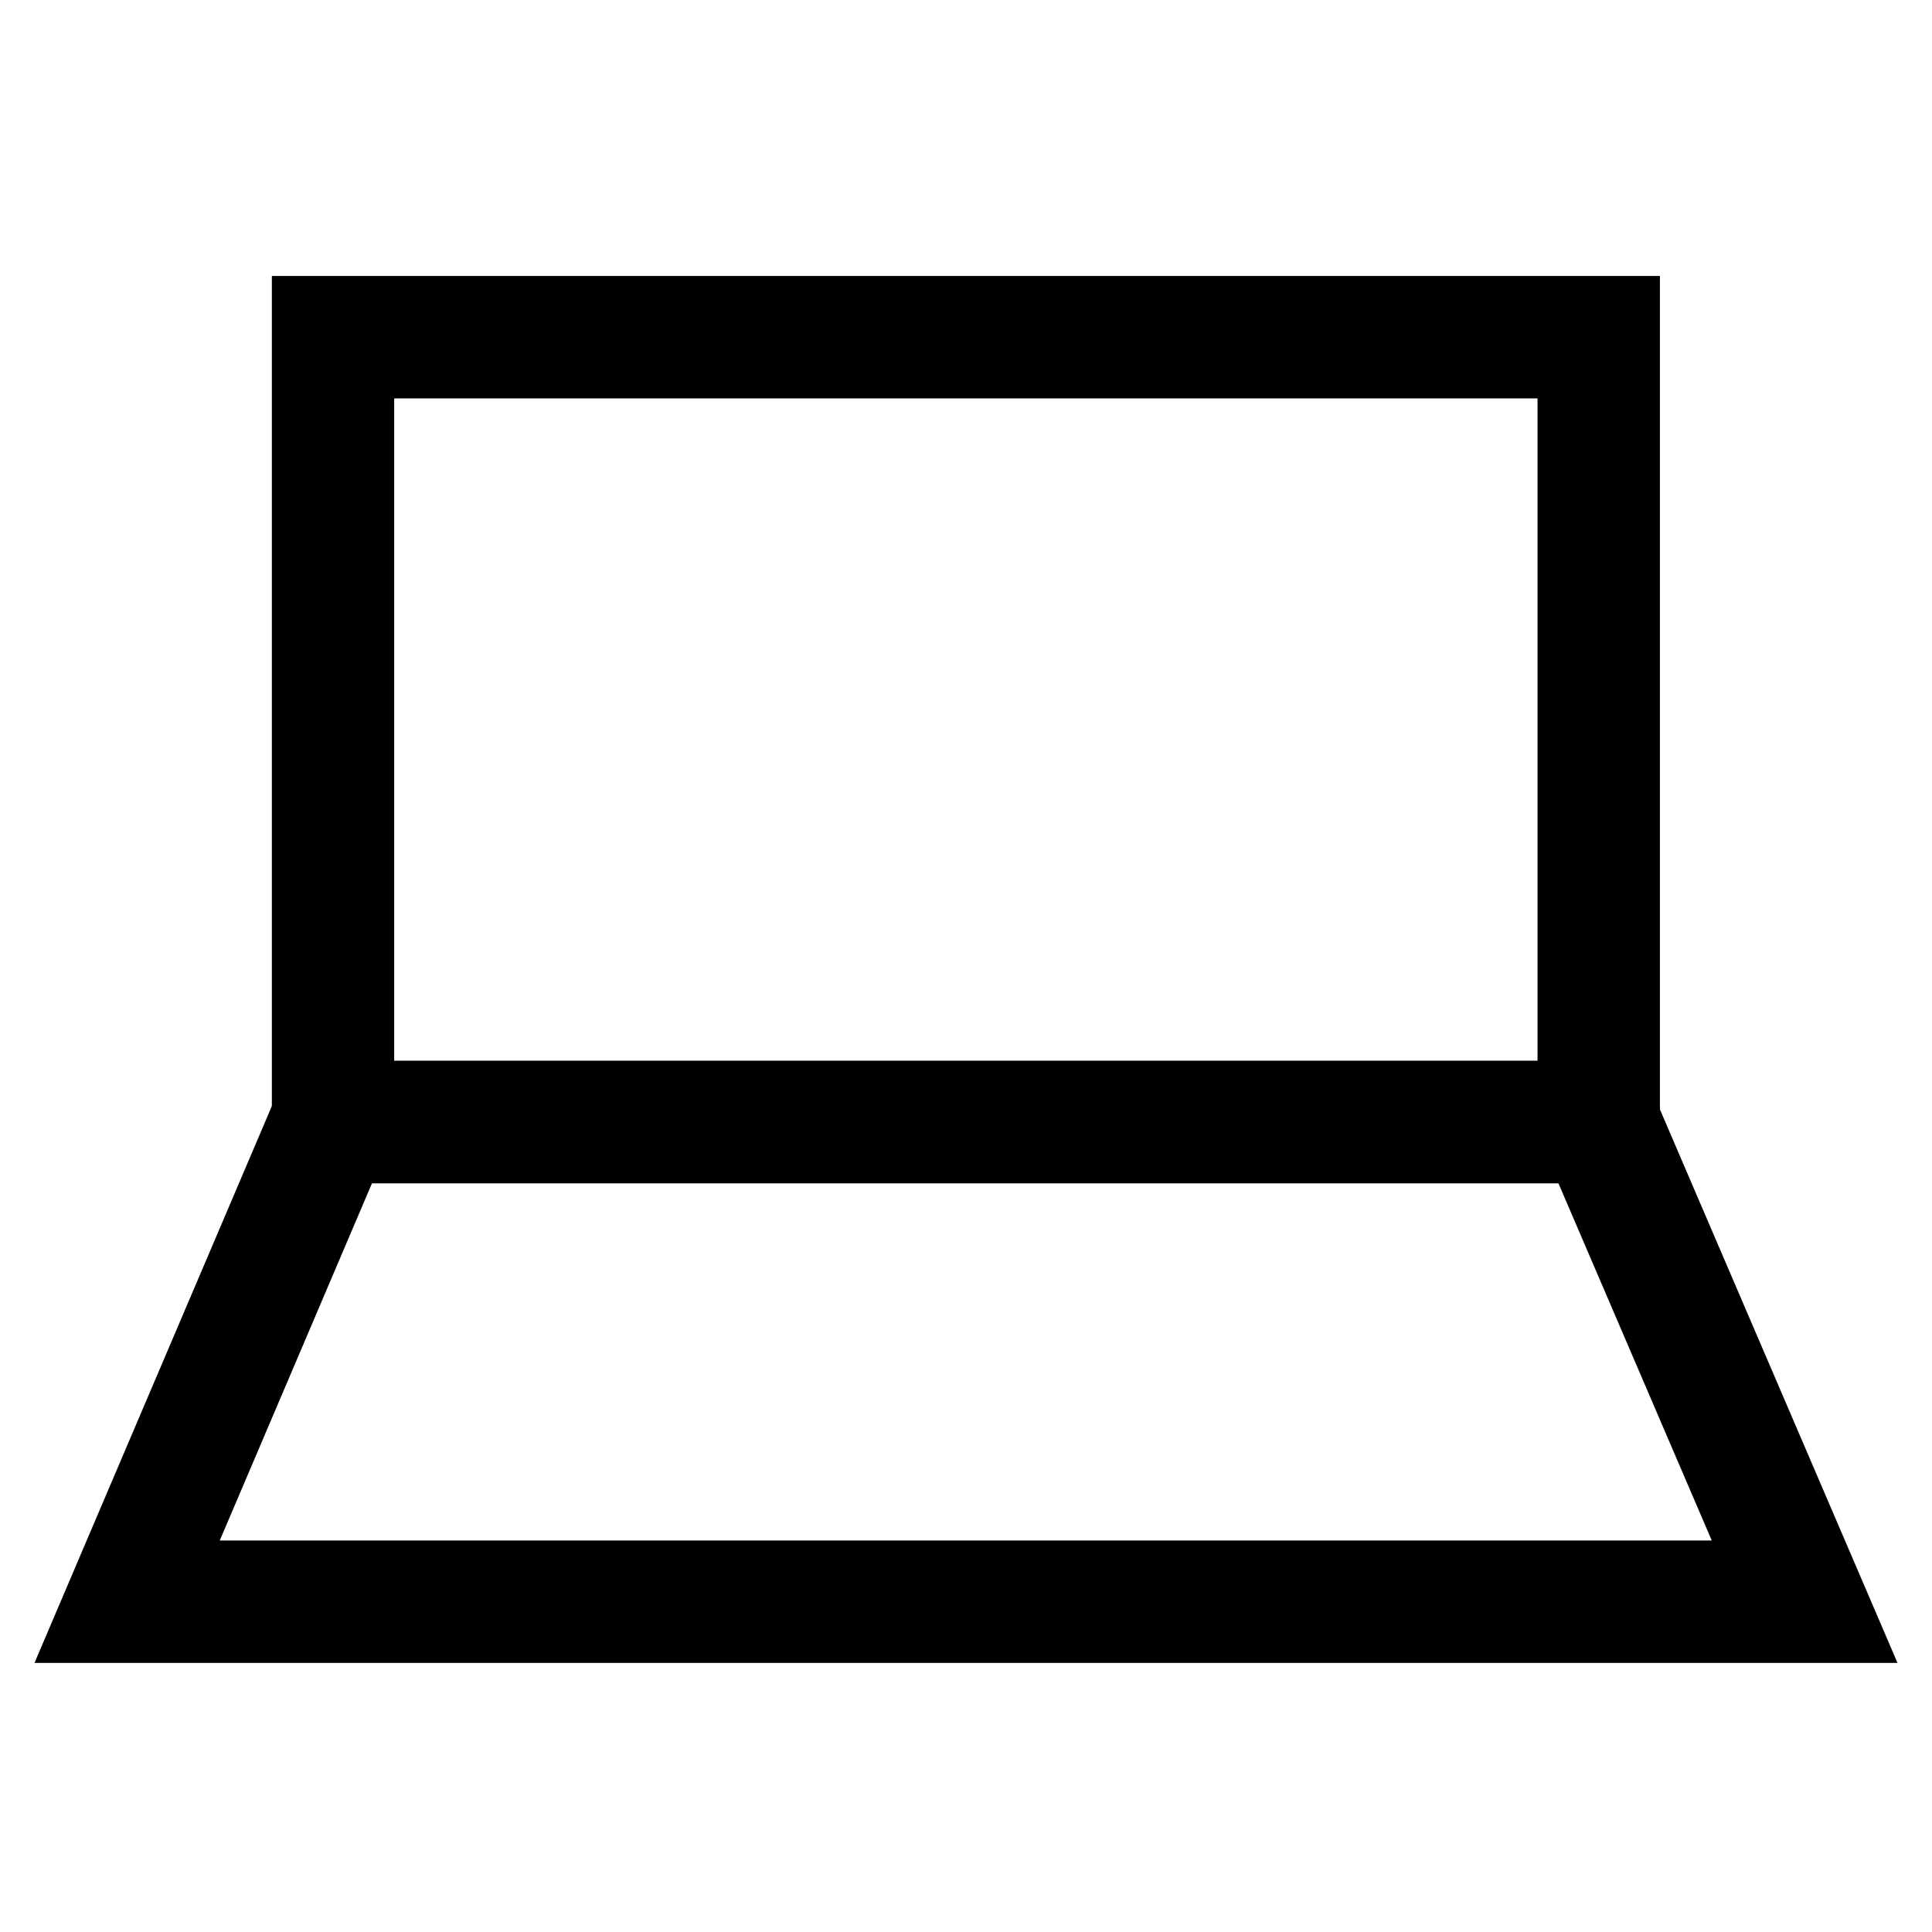 <svg width="28" height="28" viewBox="0 0 28 28" fill="none" xmlns="http://www.w3.org/2000/svg"><path fill-rule="evenodd" clip-rule="evenodd" d="M3.94 4h20.117v13.149H3.94V4zm1.773 1.774v9.6h16.57v-9.6H5.713z" fill="#000"/><path fill-rule="evenodd" clip-rule="evenodd" d="M4.219 15.375h19.536L27.5 24.1H.5l3.719-8.725zm1.172 1.774l-2.206 5.177h21.623l-2.222-5.177H5.39z" fill="#000"/></svg>